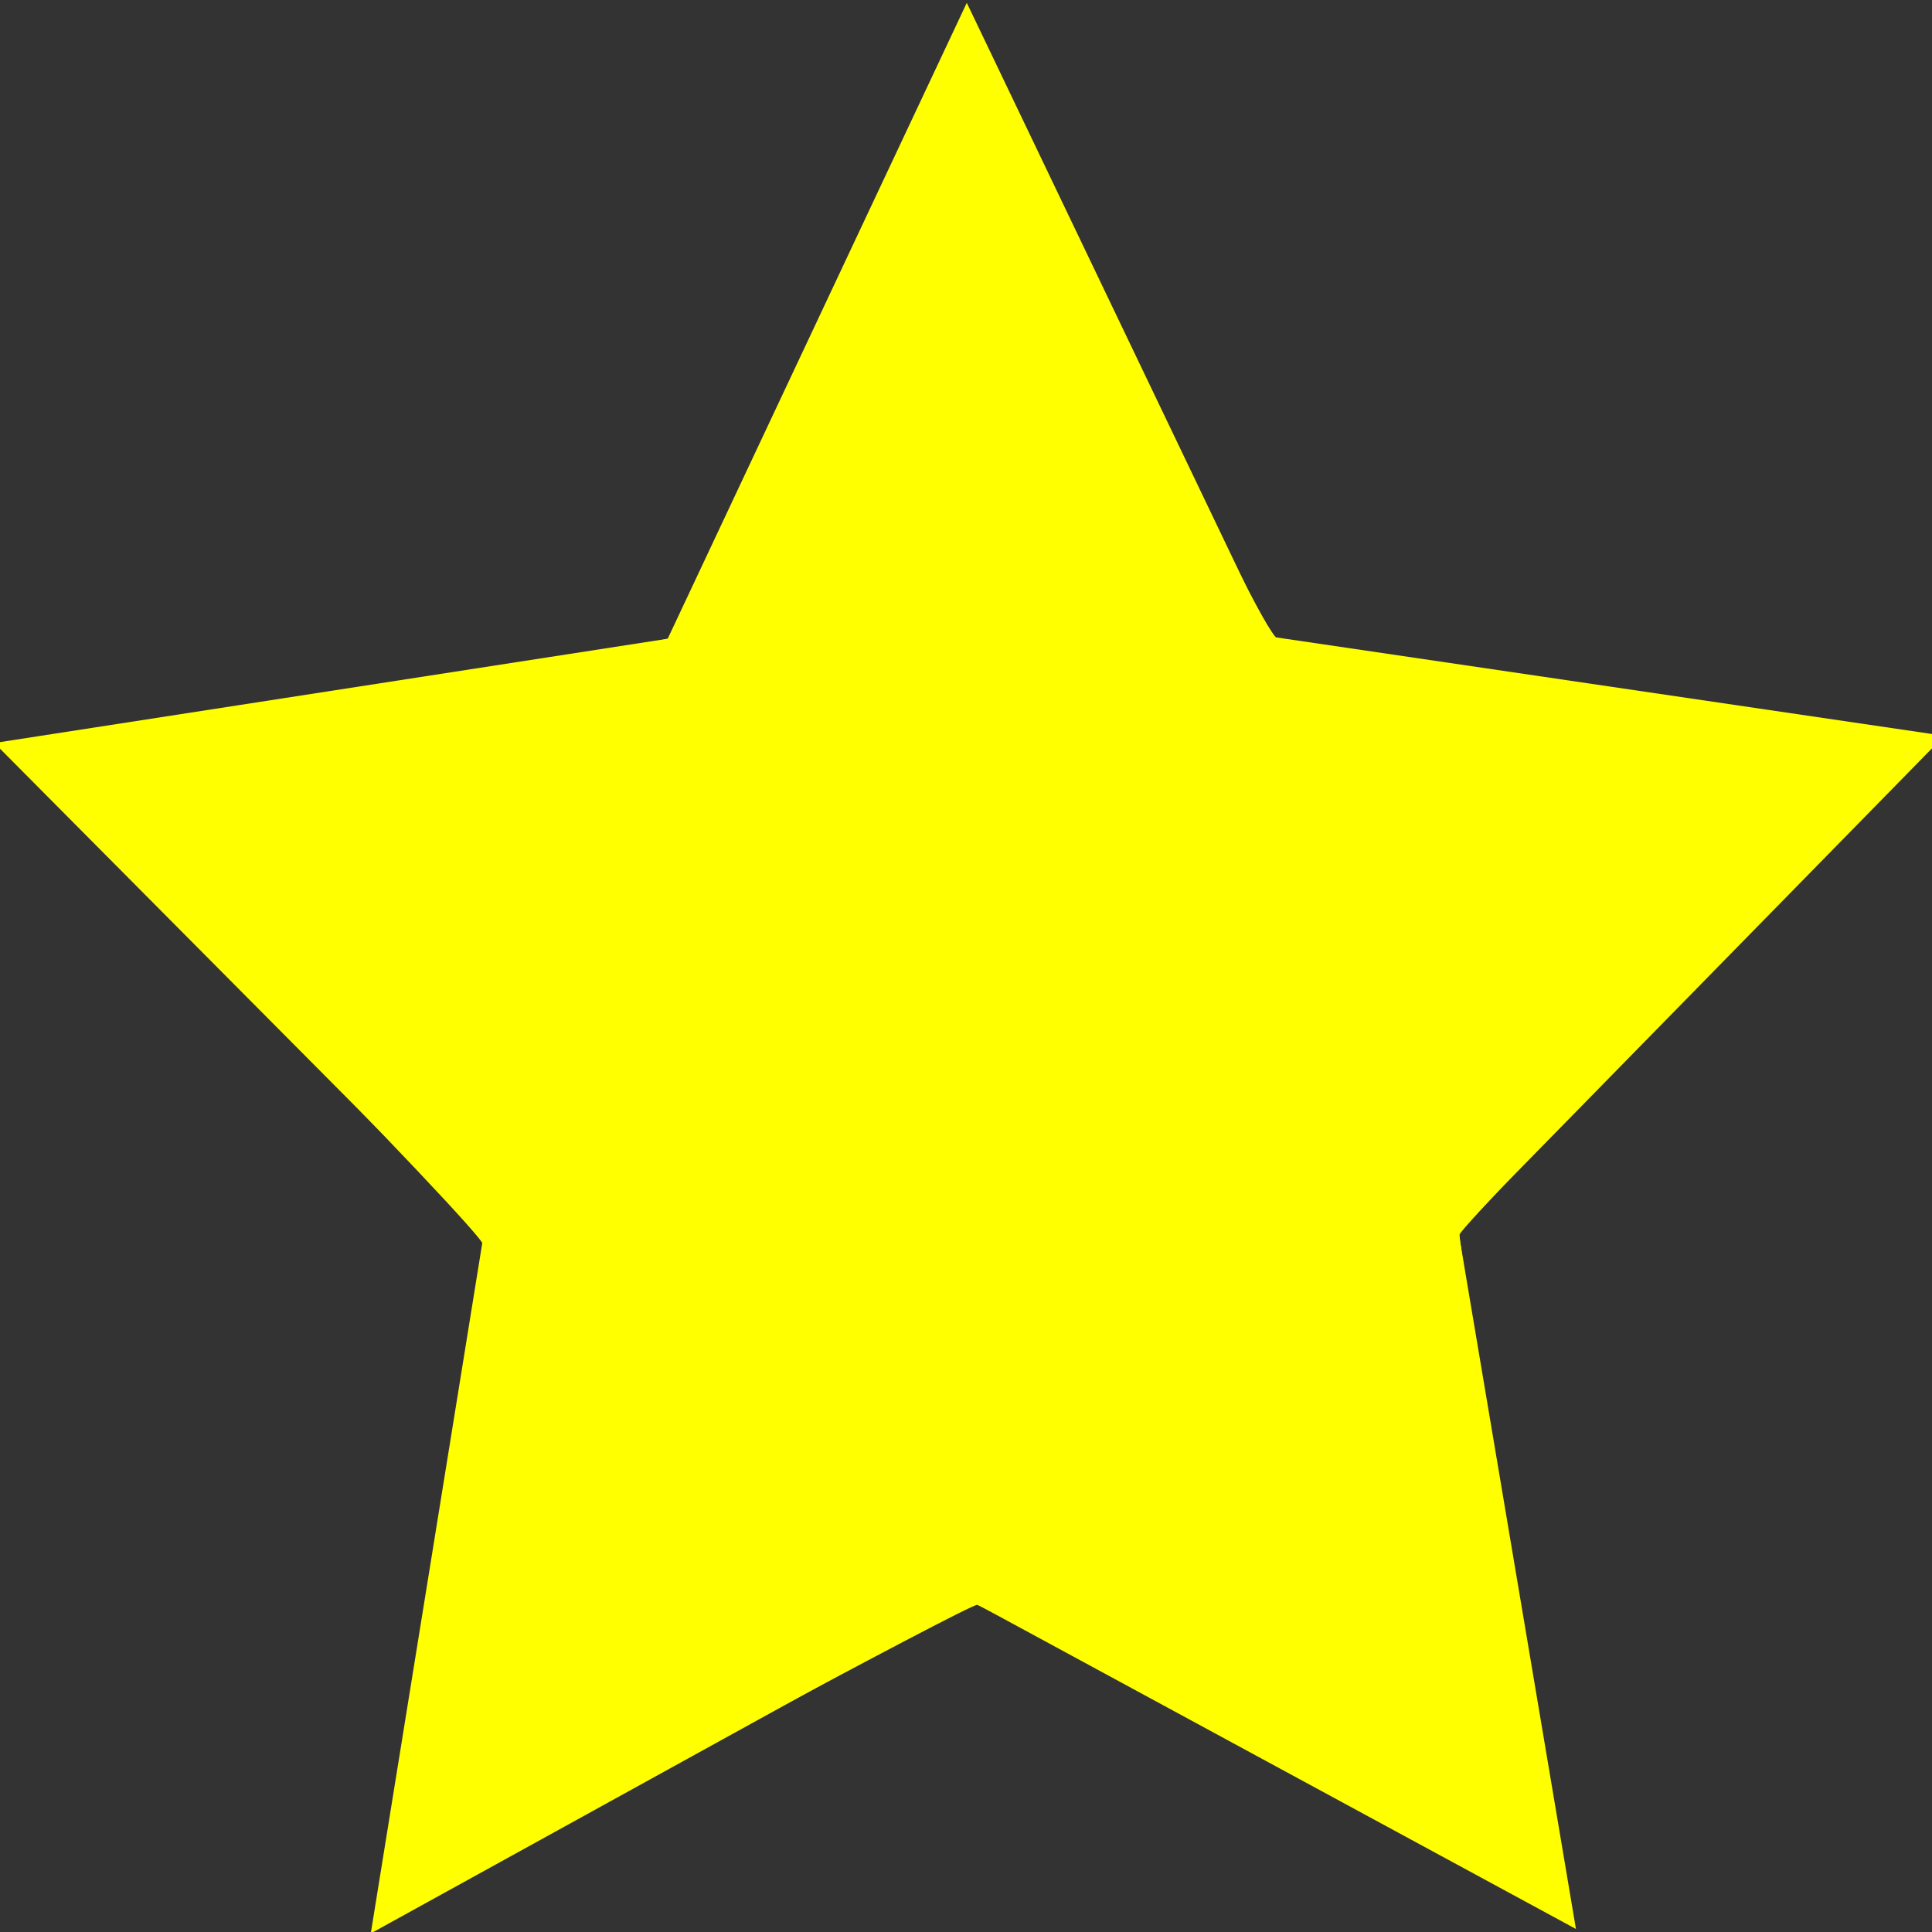 <?xml version="1.0" encoding="UTF-8" standalone="no"?>
<!-- Created with Inkscape (http://www.inkscape.org/) -->

<svg
   xmlns:dc="http://purl.org/dc/elements/1.1/"
   xmlns:cc="http://creativecommons.org/ns#"
   xmlns:rdf="http://www.w3.org/1999/02/22-rdf-syntax-ns#"
   xmlns:svg="http://www.w3.org/2000/svg"
   xmlns="http://www.w3.org/2000/svg"
   xmlns:sodipodi="http://sodipodi.sourceforge.net/DTD/sodipodi-0.dtd"
   xmlns:inkscape="http://www.inkscape.org/namespaces/inkscape"
   width="42px"
   height="42px"
   viewBox="0 0 42 42"
   version="1.1"
   id="SVGRoot"
   inkscape:version="0.92.4 5da689c313, 2019-01-14"
   sodipodi:docname="gold-star.svg">
  <rect x="0" y="0" width="42" height="42" fill="#333333" stroke="none"/>
  <defs
     id="defs18" />
  <sodipodi:namedview
     id="base"
     pagecolor="#ffffff"
     bordercolor="#666666"
     borderopacity="1.0"
     inkscape:pageopacity="0.0"
     inkscape:pageshadow="2"
     inkscape:zoom="8.6199684"
     inkscape:cx="20.615578"
     inkscape:cy="28.839193"
     inkscape:document-units="px"
     inkscape:current-layer="layer1"
     showgrid="false"
     inkscape:window-width="1920"
     inkscape:window-height="1057"
     inkscape:window-x="0"
     inkscape:window-y="0"
     inkscape:window-maximized="1"
     inkscape:grid-bbox="true" />
  <g
     inkscape:label="Layer 1"
     inkscape:groupmode="layer"
     id="layer1">
    <path
       sodipodi:type="star"
       id="path31"
       sodipodi:sides="5"
       sodipodi:cx="18.655071"
       sodipodi:cy="19.783606"
       sodipodi:r1="19.721649"
       sodipodi:r2="9.8608246"
       sodipodi:arg1="0.93894195"
       sodipodi:arg2="1.5672605"
       inkscape:flatsided="false"
       inkscape:rounded="0"
       inkscape:randomized="0"
       d="M 30.304,35.698 18.69,29.644 7.119,35.78 9.288,22.864 -0.123,13.756 12.831,11.827 18.585,0.062 24.423,11.786 l 12.967,1.837 -9.346,9.175 z"
       inkscape:transform-center-x="0.02434798"
       inkscape:transform-center-y="-2.1894517"
       transform="matrix(1.13,0,0,1.175,0.016,-0.011)"
       style="fill:#ffff00" />
    <path
       style="fill:#ffff00;stroke-width:0.116"
       d="m 8.156,41.836 c 0,-0.06 0.523,-3.365 1.163,-7.344 C 9.959,30.512 10.494,27.171 10.508,27.066 10.524,26.952 8.44,24.748 5.282,21.537 0.324,16.496 0.048,16.193 0.352,16.133 0.529,16.098 3.78,15.593 7.576,15.01 11.373,14.427 14.51,13.916 14.549,13.875 c 0.039,-0.042 1.497,-3.117 3.239,-6.833 1.743,-3.717 3.199,-6.756 3.236,-6.755 0.037,0.001 1.526,3.057 3.309,6.79 2.541,5.32 3.293,6.799 3.48,6.839 0.131,0.028 3.345,0.503 7.141,1.055 3.796,0.552 6.95,1.047 7.007,1.1 0.059,0.055 -2.133,2.371 -5.046,5.333 -2.833,2.88 -5.166,5.325 -5.185,5.433 -0.019,0.108 0.519,3.475 1.195,7.484 0.676,4.008 1.213,7.332 1.194,7.387 -0.019,0.055 -2.88,-1.445 -6.357,-3.333 -3.477,-1.888 -6.41,-3.457 -6.517,-3.487 -0.141,-0.039 -9.623,5.073 -13.001,7.009 -0.048,0.027 -0.087,7.91e-4 -0.087,-0.059 z"
       id="path56"
       inkscape:connector-curvature="0" />
  </g>
</svg>
